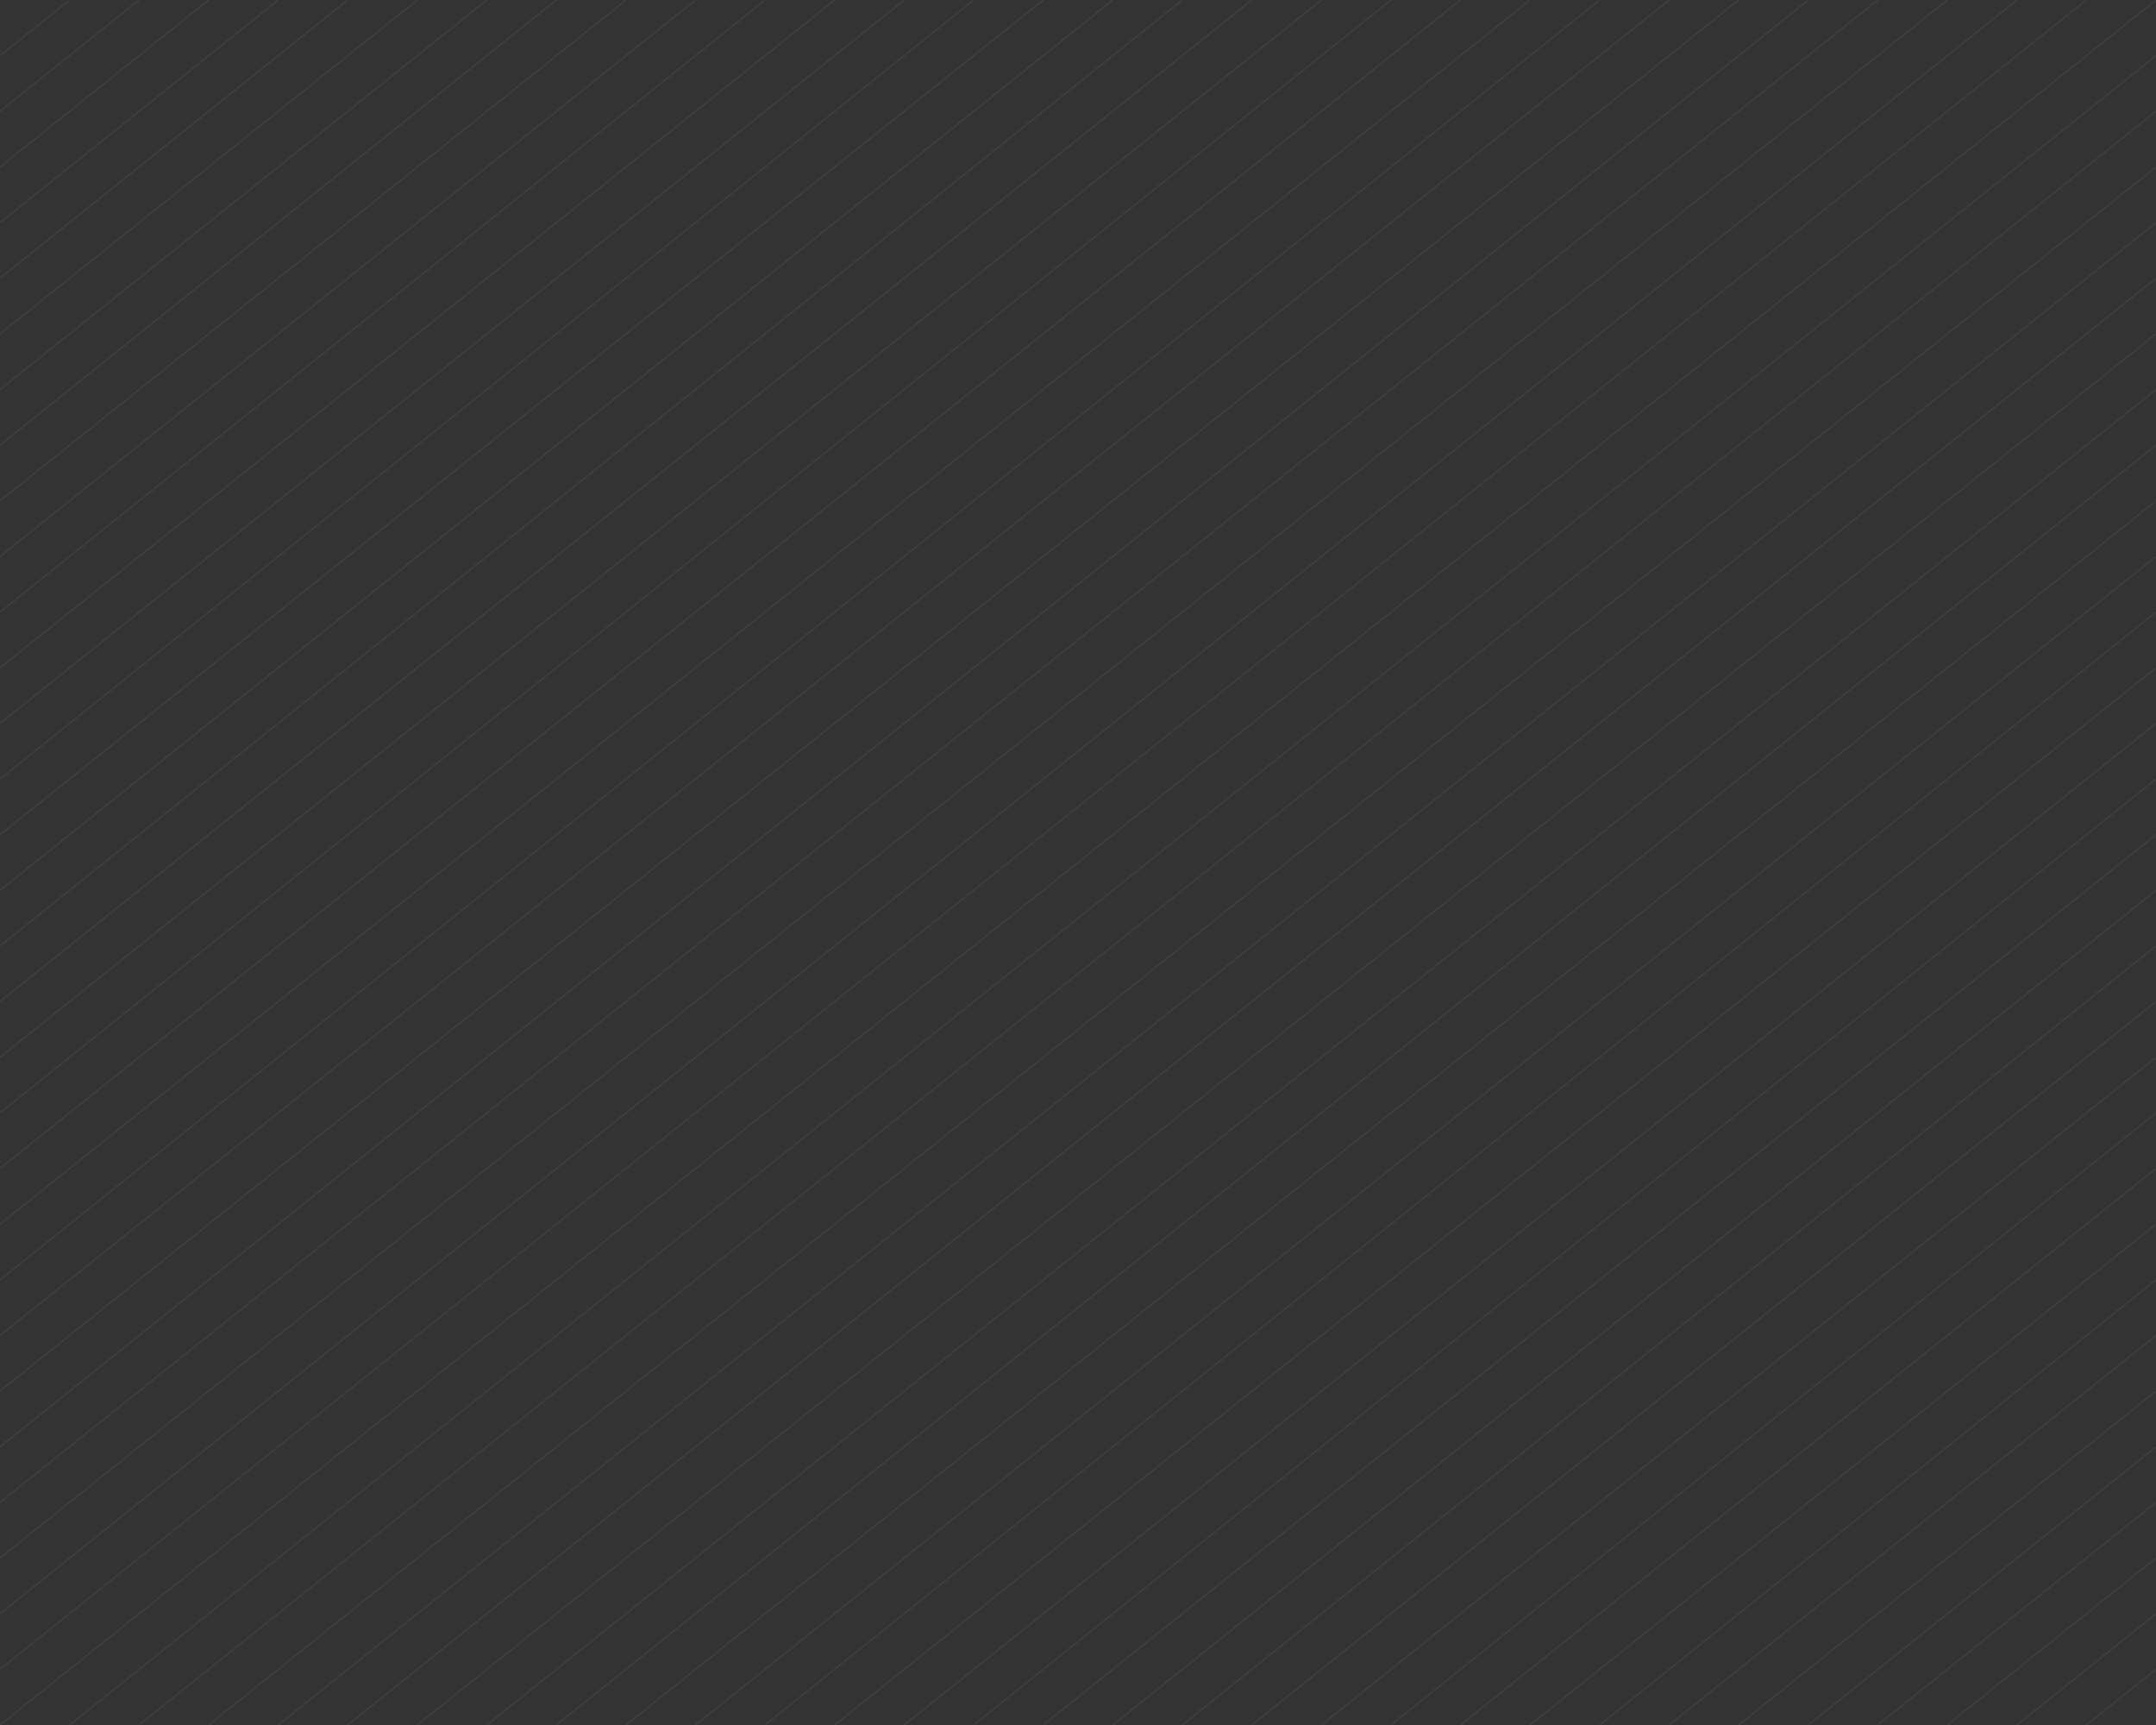 <svg width="1280" height="1024" viewBox="0 0 1280 1024" fill="none" xmlns="http://www.w3.org/2000/svg">
<rect x="0" y="0" width="1280" height="1024" fill="#333333" stroke="none"/>
<path fill-rule="evenodd" clip-rule="evenodd" d="M0.312 33.423L41.603 0.39L40.978 -0.39L-0.312 32.642L0.312 33.423ZM82.893 0.39L82.268 -0.39L-0.312 65.674L0.312 66.455L82.893 0.39ZM0.312 99.487L124.183 0.39L123.559 -0.39L-0.312 98.706L0.312 99.487ZM165.474 0.39L164.849 -0.39L-0.312 131.739L0.312 132.52L165.474 0.39ZM0.312 165.552L206.764 0.39L206.139 -0.39L-0.312 164.771L0.312 165.552ZM248.054 0.39L247.43 -0.39L-0.312 197.803L0.312 198.584L248.054 0.39ZM0.312 231.616L289.345 0.39L288.72 -0.39L-0.312 230.835L0.312 231.616ZM330.635 0.39L330.01 -0.39L-0.312 263.868L0.312 264.648L330.635 0.39ZM413.216 0.39L412.591 -0.39L-0.312 329.932L0.312 330.713L413.216 0.39ZM0.312 363.745L454.506 0.39L453.881 -0.39L-0.312 362.964L0.312 363.745ZM495.796 0.39L495.172 -0.39L-0.312 395.997L0.312 396.778L495.796 0.39ZM0.312 429.81L537.087 0.39L536.462 -0.39L-0.312 429.029L0.312 429.81ZM-0.312 462.061L0.312 462.842L578.377 0.39L577.752 -0.39L-0.312 462.061ZM-0.312 528.126L0.312 528.906L660.958 0.39L660.333 -0.39L-0.312 528.126ZM0.312 561.939L702.248 0.39L701.623 -0.39L-0.312 561.158L0.312 561.939ZM-0.312 660.255L0.312 661.036L826.119 0.39L825.494 -0.39L-0.312 660.255ZM0.312 694.068L867.409 0.39L866.784 -0.39L-0.312 693.287L0.312 694.068ZM-0.312 726.319L0.312 727.1L908.699 0.39L908.075 -0.39L-0.312 726.319ZM0.312 760.132L949.99 0.39L949.365 -0.39L-0.312 759.352L0.312 760.132ZM-0.312 792.384L0.312 793.165L991.28 0.39L990.655 -0.39L-0.312 792.384ZM0.312 826.197L1032.57 0.39L1031.95 -0.39L-0.312 825.416L0.312 826.197ZM-0.312 858.448L0.312 859.229L1073.86 0.39L1073.24 -0.39L-0.312 858.448ZM0.312 892.261L1115.15 0.39L1114.53 -0.39L-0.312 891.48L0.312 892.261ZM-0.312 924.513L0.312 925.293L1156.44 0.39L1155.82 -0.39L-0.312 924.513ZM0.312 1024.39L1280.31 0.39L1279.69 -0.39L-0.312 1023.61L0.312 1024.39ZM0.312 297.681L371.925 0.39L371.301 -0.39L-0.312 296.9L0.312 297.681ZM0.312 495.874L619.667 0.39L619.042 -0.39L-0.312 495.094L0.312 495.874ZM0.312 594.971L743.538 0.39L742.913 -0.39L-0.312 594.19L0.312 594.971ZM1238.4 -0.39L-0.312 990.577L0.312 991.358L1239.02 0.39L1238.4 -0.39ZM0.312 628.003L784.829 0.39L784.204 -0.39L-0.312 627.223L0.312 628.003ZM0.312 958.326L1197.73 0.39L1197.11 -0.39L-0.312 957.545L0.312 958.326ZM1279.69 990.577L1238.4 1023.61L1239.02 1024.39L1280.31 991.358L1279.69 990.577ZM1197.11 1023.61L1197.73 1024.39L1280.31 958.326L1279.69 957.545L1197.11 1023.61ZM1279.69 924.513L1155.82 1023.61L1156.44 1024.39L1280.31 925.293L1279.69 924.513ZM1114.53 1023.61L1115.15 1024.39L1280.31 892.261L1279.69 891.48L1114.53 1023.61ZM1279.69 858.448L1073.24 1023.61L1073.86 1024.39L1280.31 859.229L1279.69 858.448ZM1031.95 1023.61L1032.57 1024.39L1280.31 826.197L1279.69 825.416L1031.95 1023.61ZM1279.69 792.384L990.655 1023.61L991.28 1024.39L1280.31 793.165L1279.69 792.384ZM949.365 1023.61L949.99 1024.39L1280.31 760.132L1279.69 759.352L949.365 1023.61ZM866.784 1023.61L867.409 1024.39L1280.31 694.068L1279.69 693.287L866.784 1023.61ZM1279.69 660.255L825.494 1023.61L826.119 1024.39L1280.31 661.036L1279.69 660.255ZM784.204 1023.61L784.829 1024.39L1280.31 628.003L1279.69 627.223L784.204 1023.61ZM1279.69 594.19L742.913 1023.61L743.538 1024.39L1280.31 594.971L1279.69 594.19ZM1279.69 561.158L701.623 1023.61L702.248 1024.39L1280.31 561.939L1279.69 561.158ZM1279.69 495.094L619.042 1023.61L619.667 1024.39L1280.31 495.874L1279.69 495.094ZM1279.69 462.061L577.752 1023.61L578.377 1024.39L1280.31 462.842L1279.69 462.061ZM1279.69 362.964L453.881 1023.61L454.506 1024.39L1280.31 363.745L1279.69 362.964ZM1279.69 329.932L412.591 1023.61L413.216 1024.39L1280.31 330.713L1279.69 329.932ZM1280.31 297.681L1279.69 296.9L371.301 1023.61L371.925 1024.39L1280.31 297.681ZM1279.69 263.868L330.01 1023.61L330.635 1024.39L1280.31 264.648L1279.69 263.868ZM1280.31 231.616L1279.69 230.835L288.72 1023.61L289.345 1024.39L1280.31 231.616ZM1279.69 197.803L247.43 1023.61L248.054 1024.39L1280.31 198.584L1279.69 197.803ZM1280.31 165.552L1279.69 164.771L206.139 1023.61L206.764 1024.39L1280.31 165.552ZM1279.69 131.739L164.849 1023.61L165.474 1024.39L1280.31 132.52L1279.69 131.739ZM1280.31 99.487L1279.69 98.706L123.559 1023.61L124.183 1024.39L1280.31 99.487ZM1279.69 726.319L908.075 1023.61L908.699 1024.39L1280.31 727.1L1279.69 726.319ZM1279.69 528.126L660.333 1023.61L660.958 1024.39L1280.31 528.906L1279.69 528.126ZM1279.69 429.029L536.462 1023.61L537.087 1024.39L1280.31 429.81L1279.69 429.029ZM1280.31 33.423L1279.69 32.642L40.978 1023.61L41.603 1024.39L1280.31 33.423ZM1279.69 395.997L495.172 1023.61L495.796 1024.39L1280.31 396.778L1279.69 395.997ZM1279.69 65.674L82.268 1023.61L82.893 1024.39L1280.31 66.455L1279.69 65.674Z" fill="white" fill-opacity="0.05"/>
</svg>

